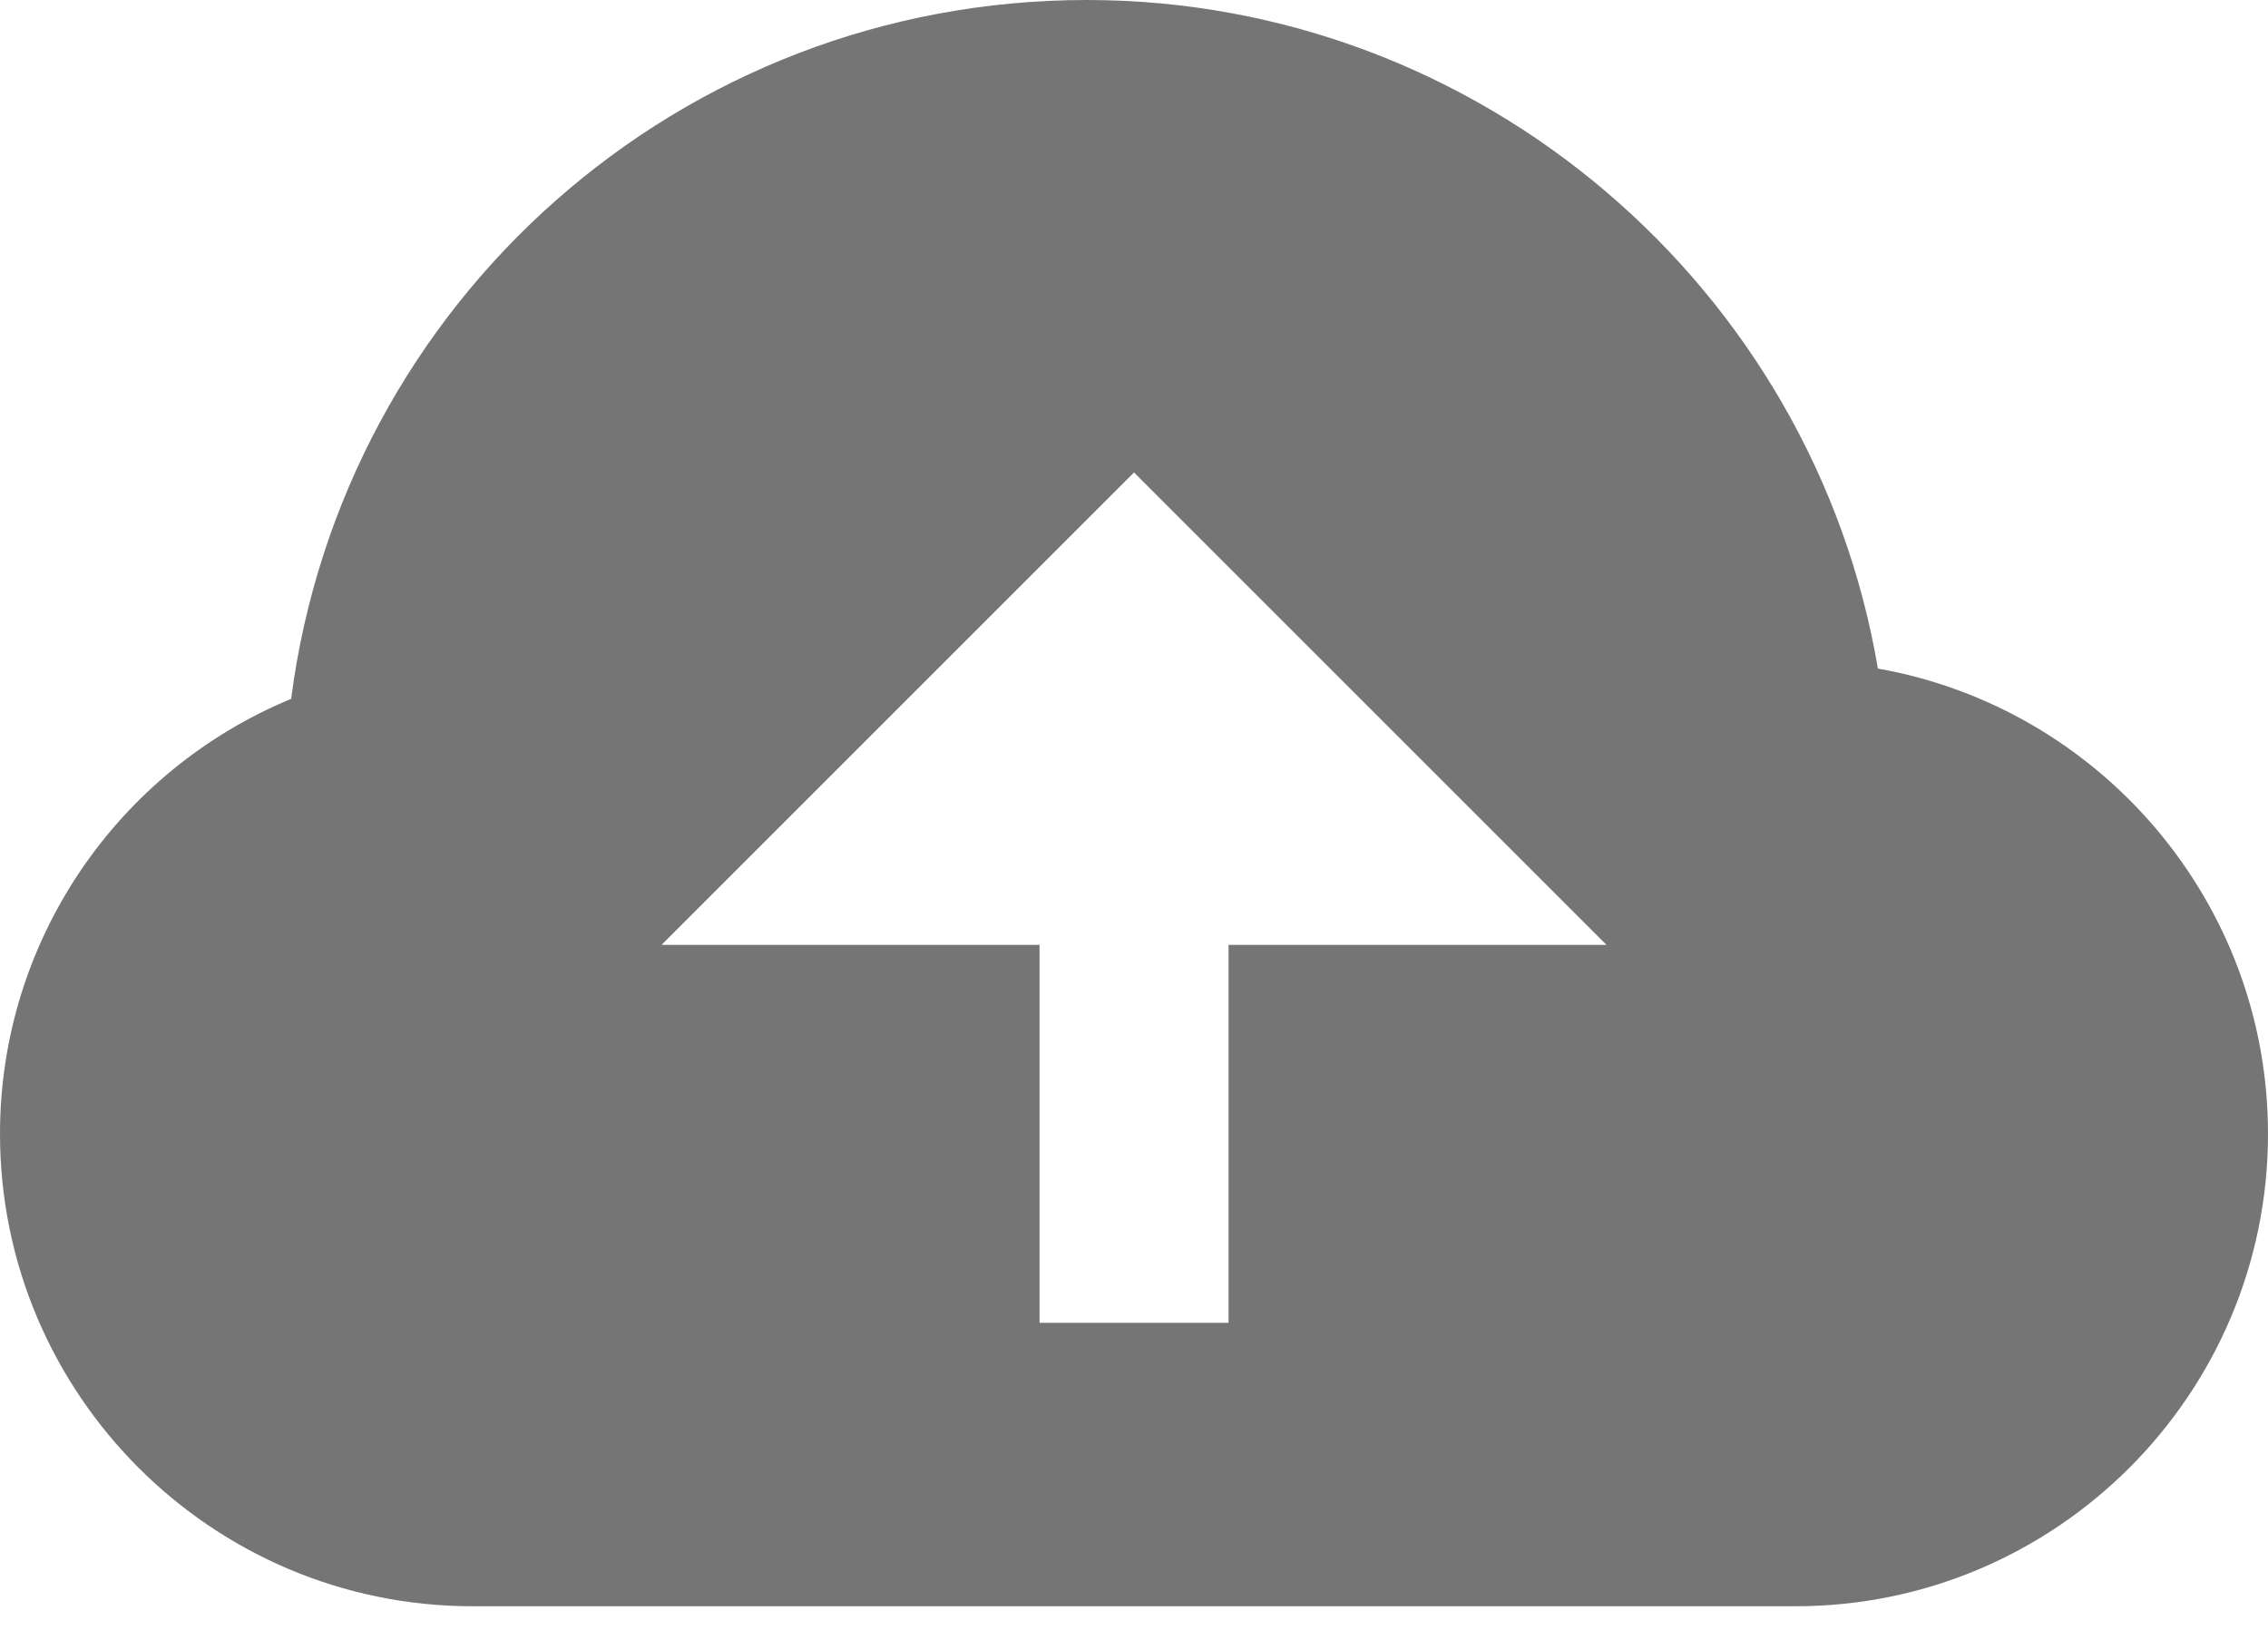 <svg width="64" height="46" viewBox="0 0 64 46" fill="none" xmlns="http://www.w3.org/2000/svg">
<path fill-rule="evenodd" clip-rule="evenodd" d="M34.668 26.667V37.334H29.334V26.667H18.668L32.001 13.334L45.334 26.667H34.668ZM52.992 18.869C51.171 8.12 41.776 0 30.667 0C19.189 0 9.664 8.523 8.216 19.723C3.293 21.763 0 26.568 0 32C0 39.352 5.981 45.333 13.333 45.333H50.667C58.019 45.333 64 39.352 64 32C64 25.44 59.24 19.971 52.992 18.869Z" fill="#757575"/>
</svg>
